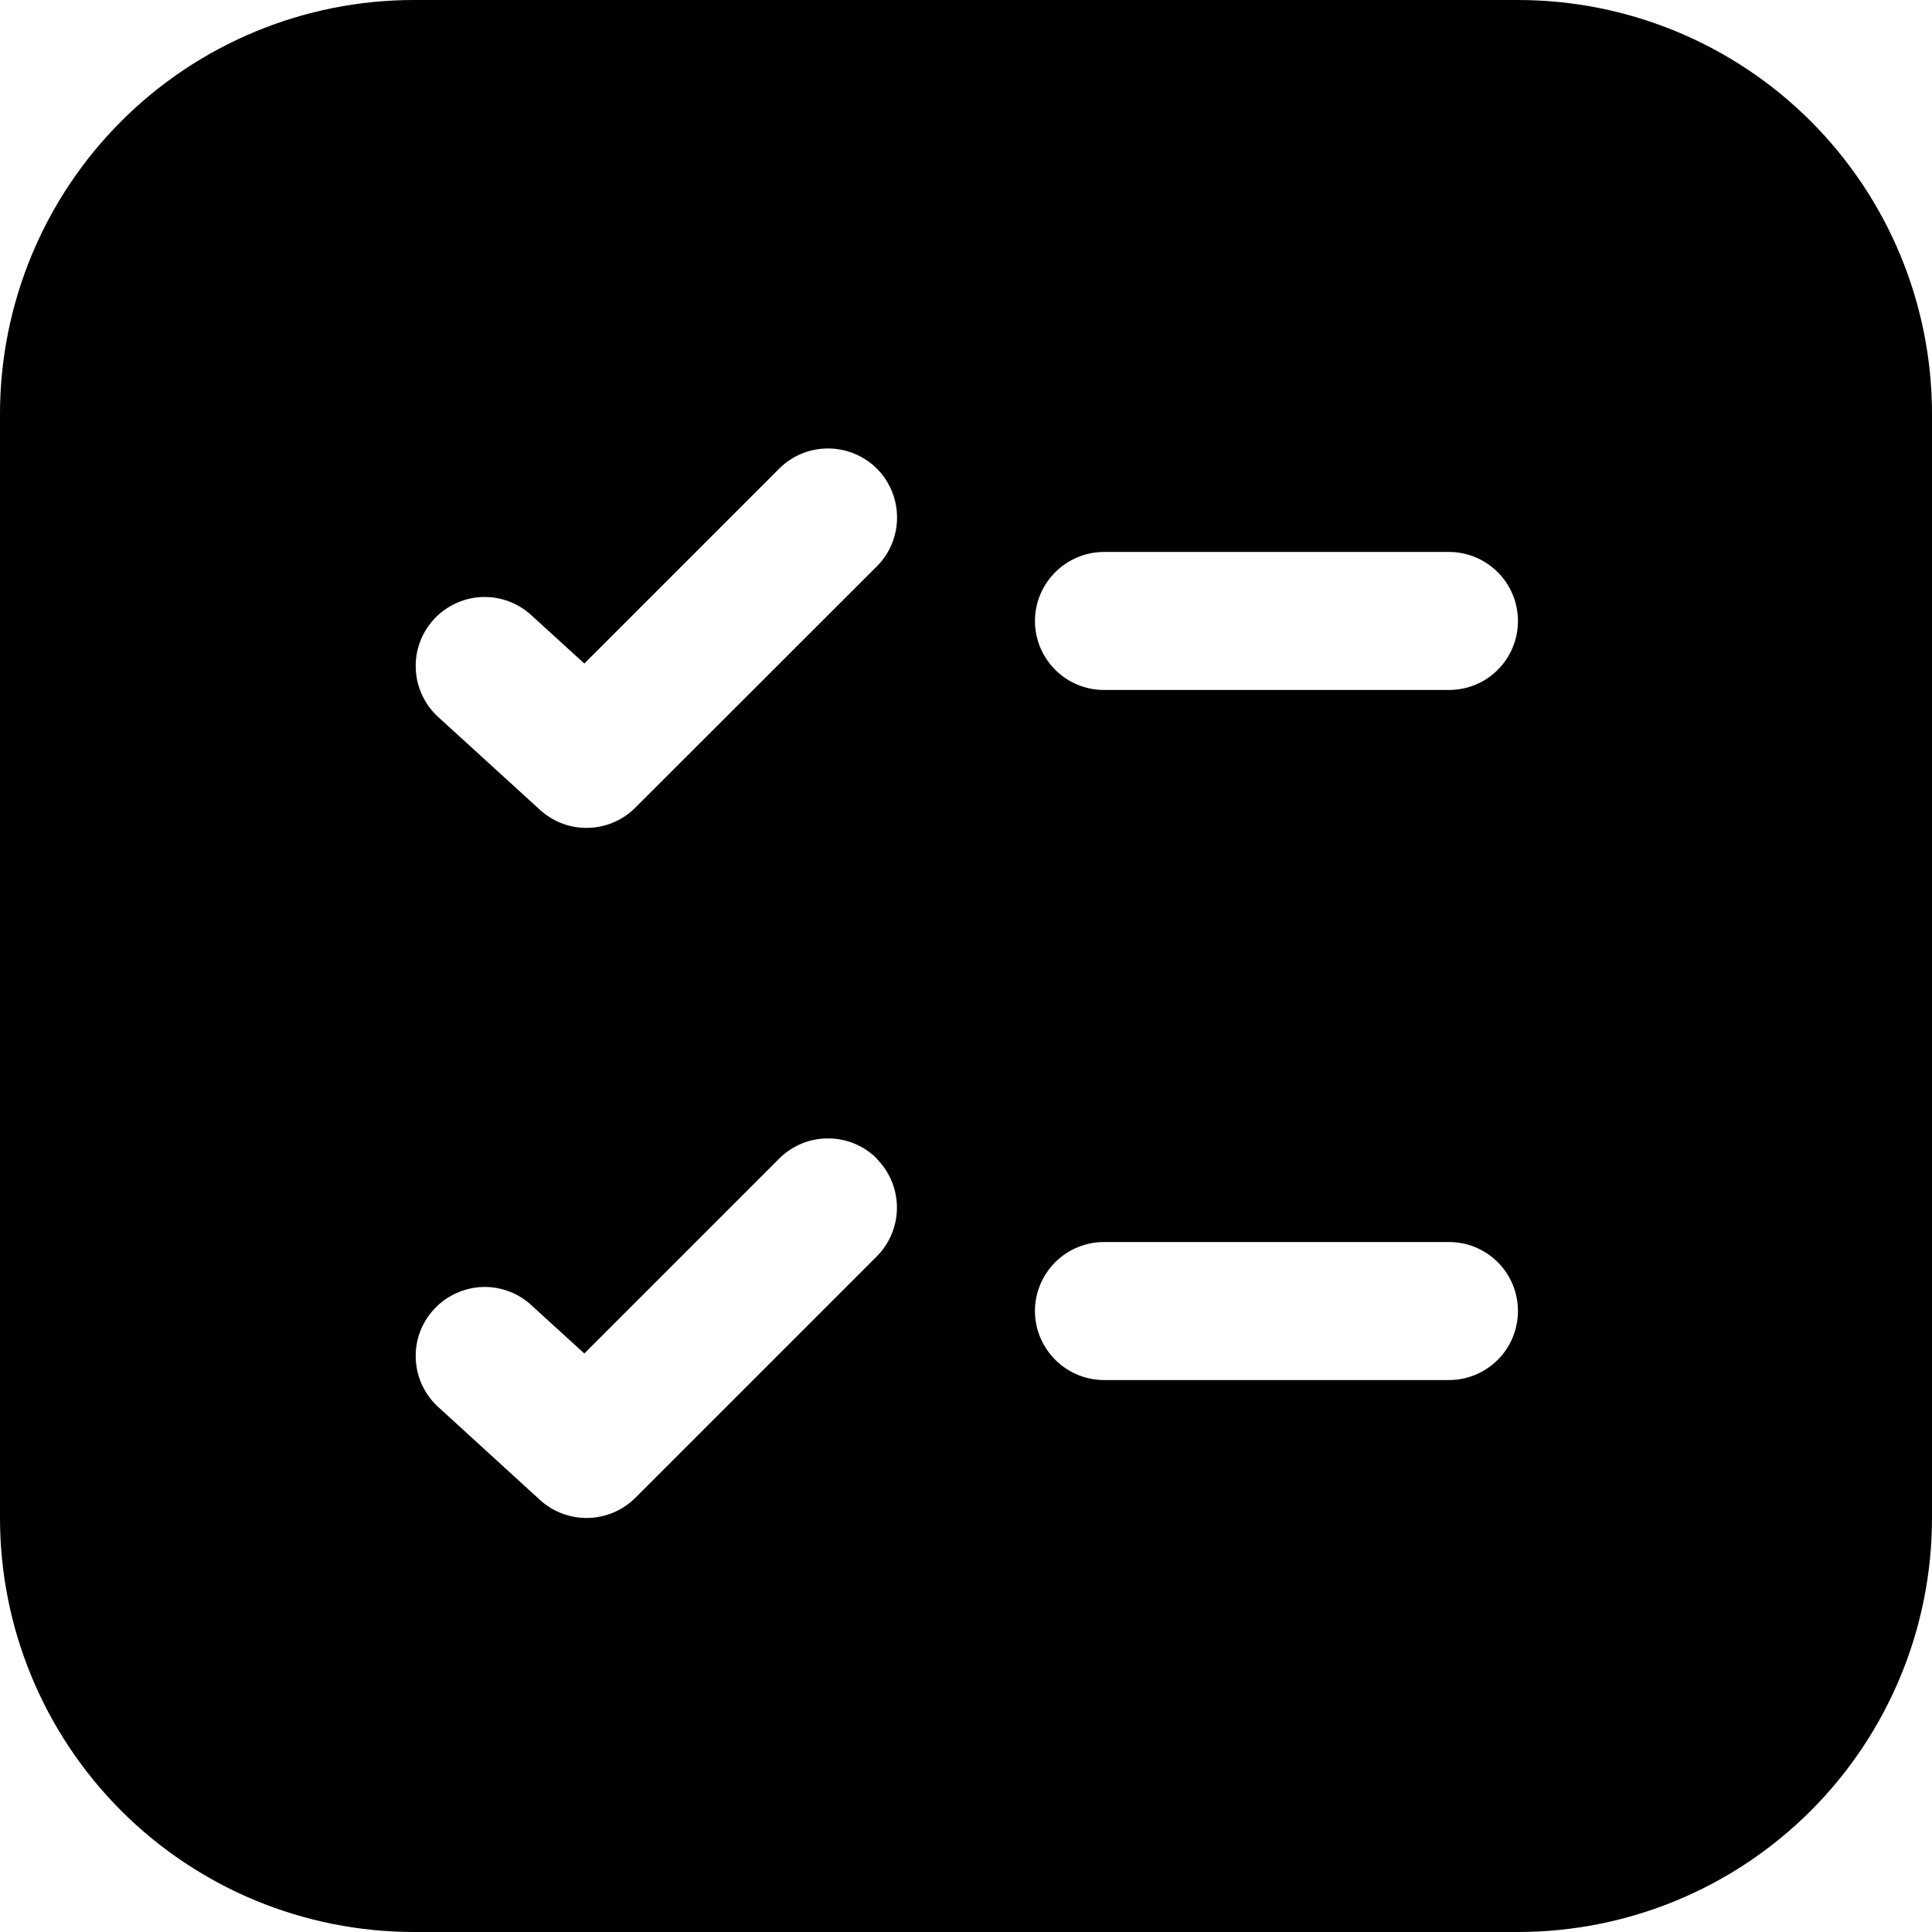 <svg width="16" height="16" viewBox="0 0 16 16" fill="none" xmlns="http://www.w3.org/2000/svg">
<path d="M0 3.429C0 2.519 0.361 1.647 1.004 1.004C1.647 0.361 2.519 0 3.429 0H12.571C13.481 0 14.353 0.361 14.996 1.004C15.639 1.647 16 2.519 16 3.429V12.571C16 13.481 15.639 14.353 14.996 14.996C14.353 15.639 13.481 16 12.571 16H3.429C2.519 16 1.647 15.639 1.004 14.996C0.361 14.353 0 13.481 0 12.571V3.429ZM7.262 4.69C7.369 4.583 7.429 4.437 7.429 4.286C7.429 4.134 7.369 3.988 7.262 3.881C7.154 3.774 7.009 3.714 6.857 3.714C6.705 3.714 6.56 3.774 6.453 3.881L4.839 5.495L4.385 5.081C4.272 4.985 4.127 4.936 3.979 4.945C3.831 4.954 3.692 5.021 3.592 5.13C3.492 5.24 3.438 5.384 3.443 5.532C3.447 5.68 3.509 5.821 3.615 5.925L4.472 6.707C4.581 6.806 4.723 6.86 4.87 6.856C5.017 6.853 5.157 6.793 5.261 6.689L7.262 4.69ZM7.262 9.595C7.209 9.542 7.146 9.5 7.076 9.471C7.007 9.442 6.932 9.428 6.857 9.428C6.782 9.428 6.708 9.442 6.638 9.471C6.569 9.5 6.506 9.542 6.453 9.595L4.839 11.209L4.385 10.795C4.272 10.699 4.127 10.65 3.979 10.659C3.831 10.669 3.692 10.735 3.592 10.845C3.492 10.954 3.438 11.098 3.443 11.246C3.447 11.395 3.509 11.535 3.615 11.639L4.472 12.422C4.58 12.521 4.723 12.574 4.87 12.571C5.017 12.568 5.157 12.508 5.261 12.405L7.261 10.405C7.368 10.297 7.428 10.152 7.428 10.001C7.428 9.849 7.368 9.704 7.261 9.597M9.143 10.286C8.991 10.286 8.846 10.346 8.739 10.453C8.632 10.56 8.571 10.706 8.571 10.857C8.571 11.009 8.632 11.154 8.739 11.261C8.846 11.368 8.991 11.429 9.143 11.429H12C12.152 11.429 12.297 11.368 12.404 11.261C12.511 11.154 12.571 11.009 12.571 10.857C12.571 10.706 12.511 10.56 12.404 10.453C12.297 10.346 12.152 10.286 12 10.286H9.143ZM8.571 5.143C8.571 5.294 8.632 5.44 8.739 5.547C8.846 5.654 8.991 5.714 9.143 5.714H12C12.152 5.714 12.297 5.654 12.404 5.547C12.511 5.44 12.571 5.294 12.571 5.143C12.571 4.991 12.511 4.846 12.404 4.739C12.297 4.632 12.152 4.571 12 4.571H9.143C8.991 4.571 8.846 4.632 8.739 4.739C8.632 4.846 8.571 4.991 8.571 5.143Z" fill="black"/>
</svg>
